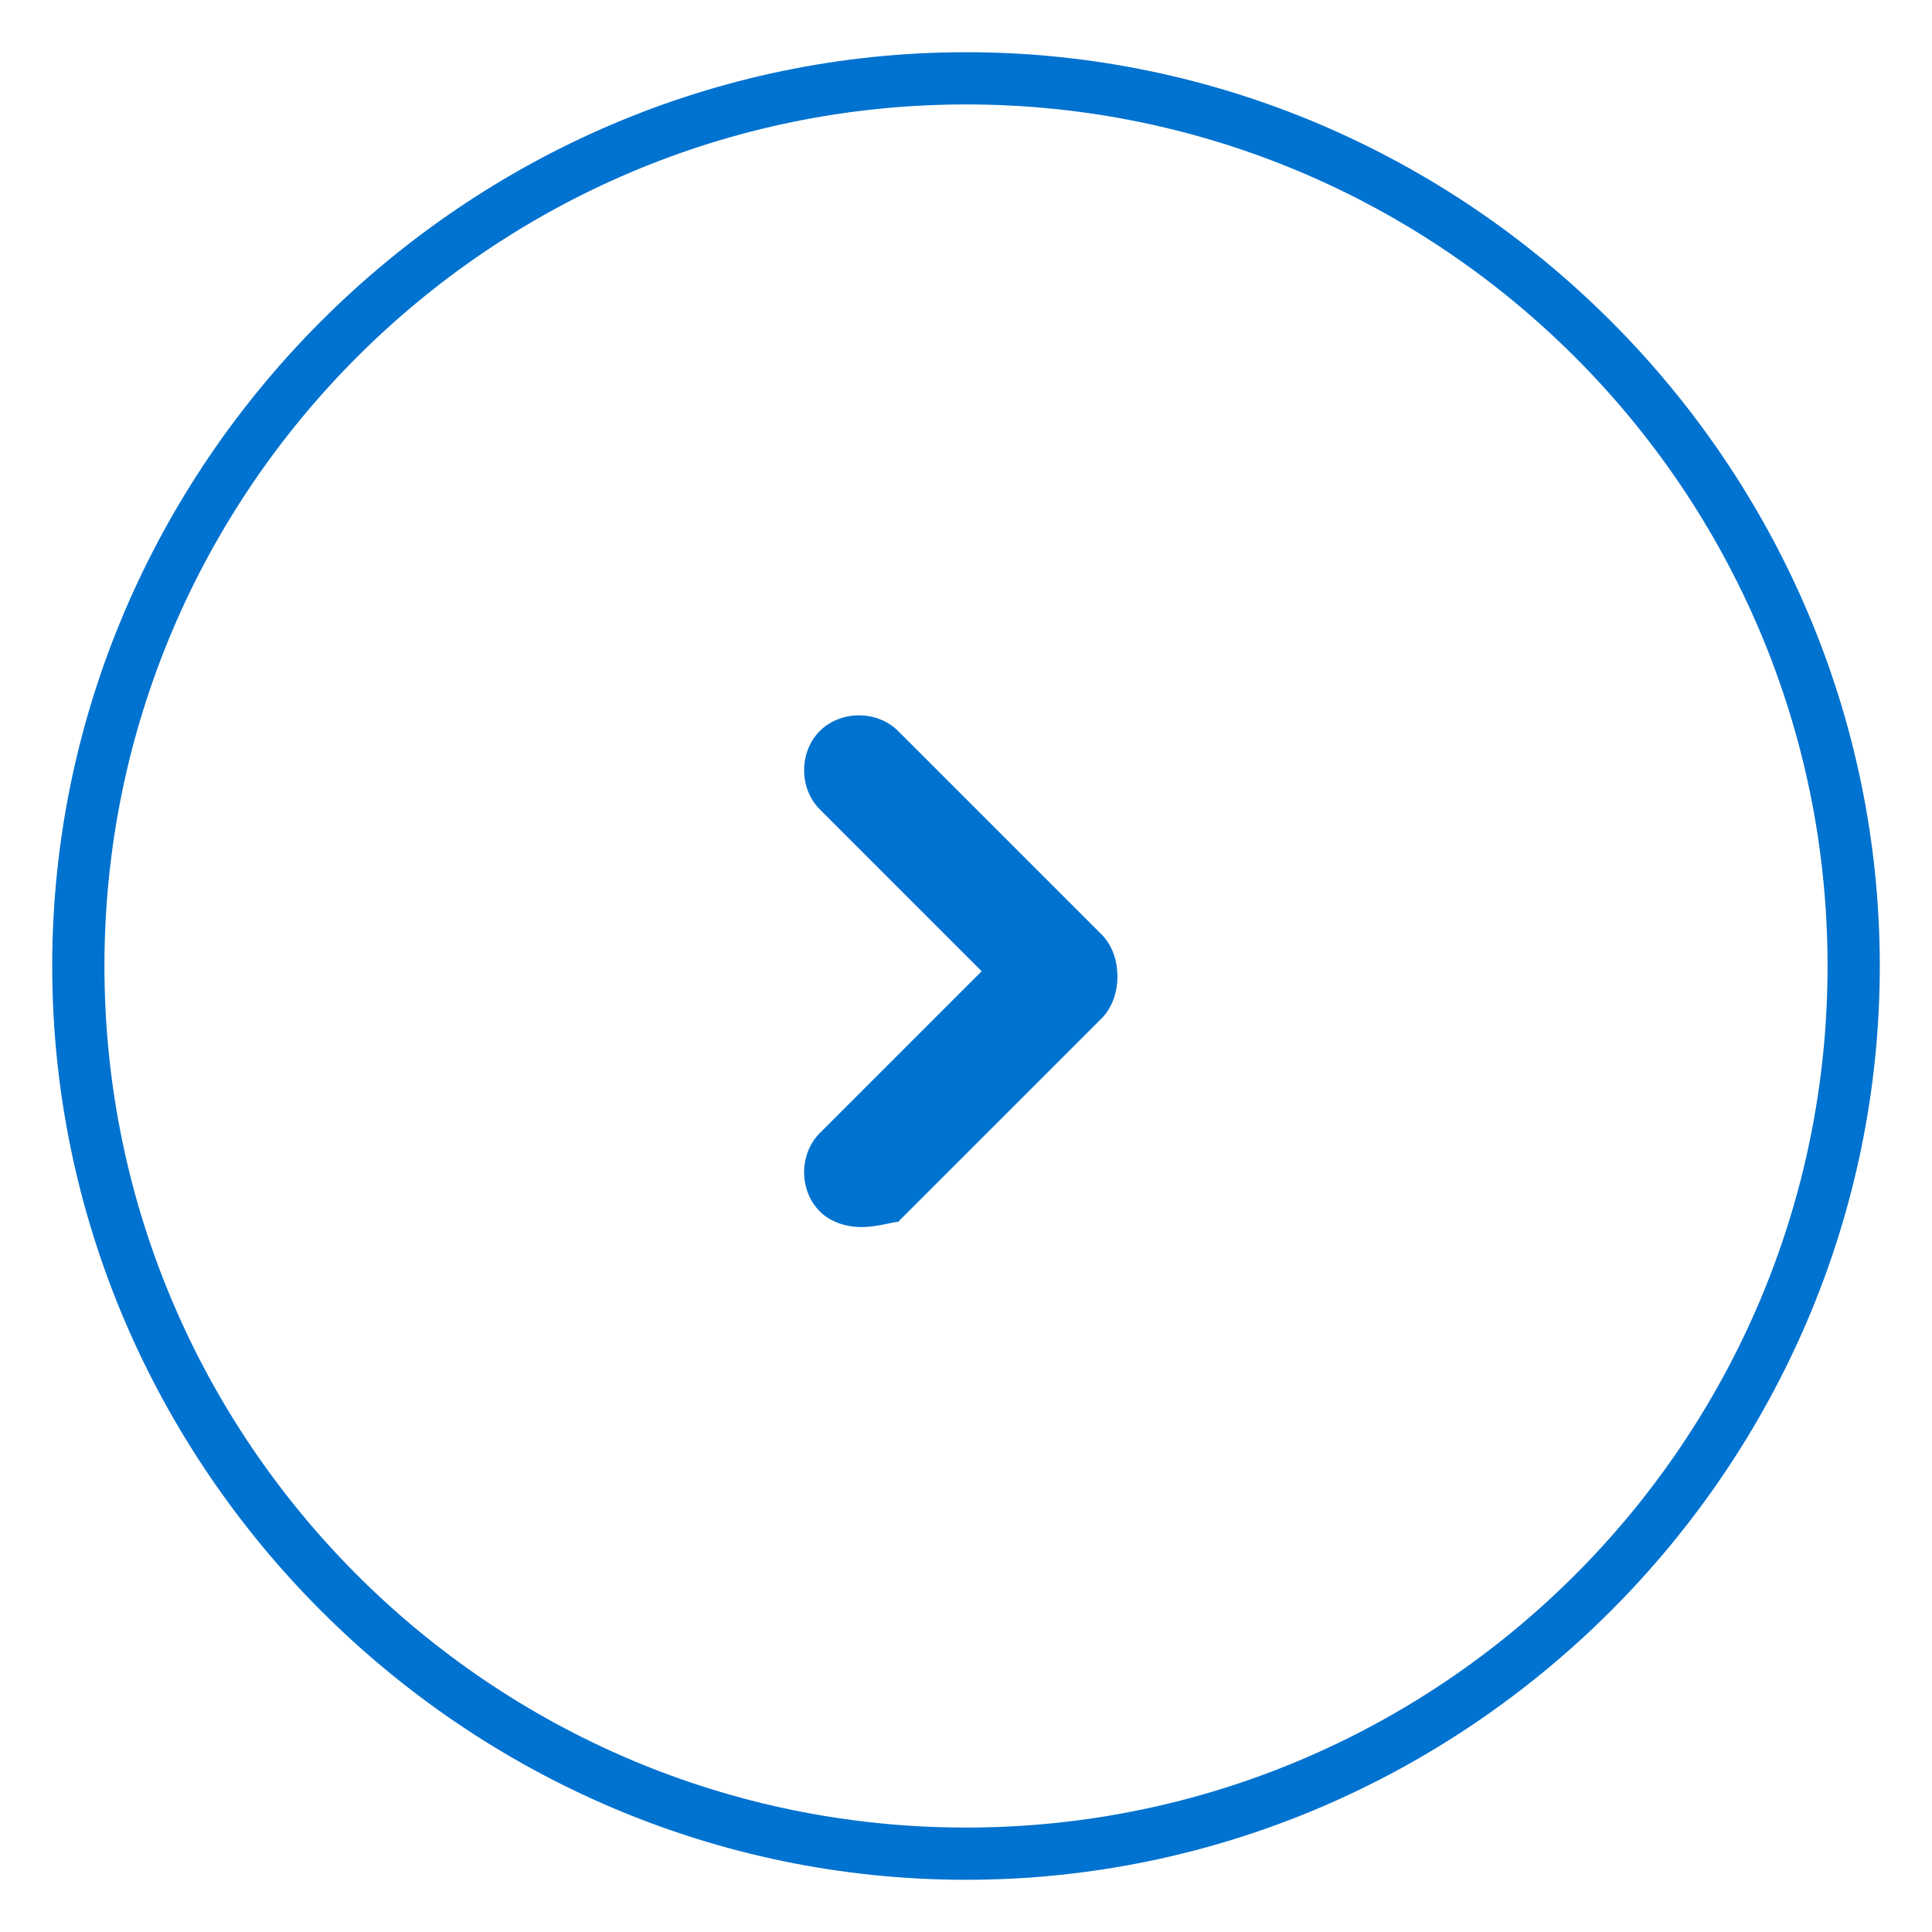 <svg xmlns="http://www.w3.org/2000/svg" width="37" height="37" viewBox="0 0 37 37"><path fill="#0072CF" d="M1 18.5C1 8.9 8.9 1 18.5 1S36 8.9 36 18.5 28.1 36 18.5 36 1 28.1 1 18.5zm1 0C2 27.6 9.4 35 18.5 35S35 27.6 35 18.5 27.6 2 18.5 2 2 9.4 2 18.5z"/><path fill="#0072CF" d="M16.5 23.5c-.3 0-.6-.1-.8-.3-.4-.4-.4-1.1 0-1.5l3.1-3.1-3.1-3.1c-.4-.4-.4-1.1 0-1.5.4-.4 1.1-.4 1.5 0l3.9 3.9c.2.2.3.5.3.8 0 .3-.1.6-.3.8l-3.9 3.9c-.1 0-.4.1-.7.1z"/></svg>